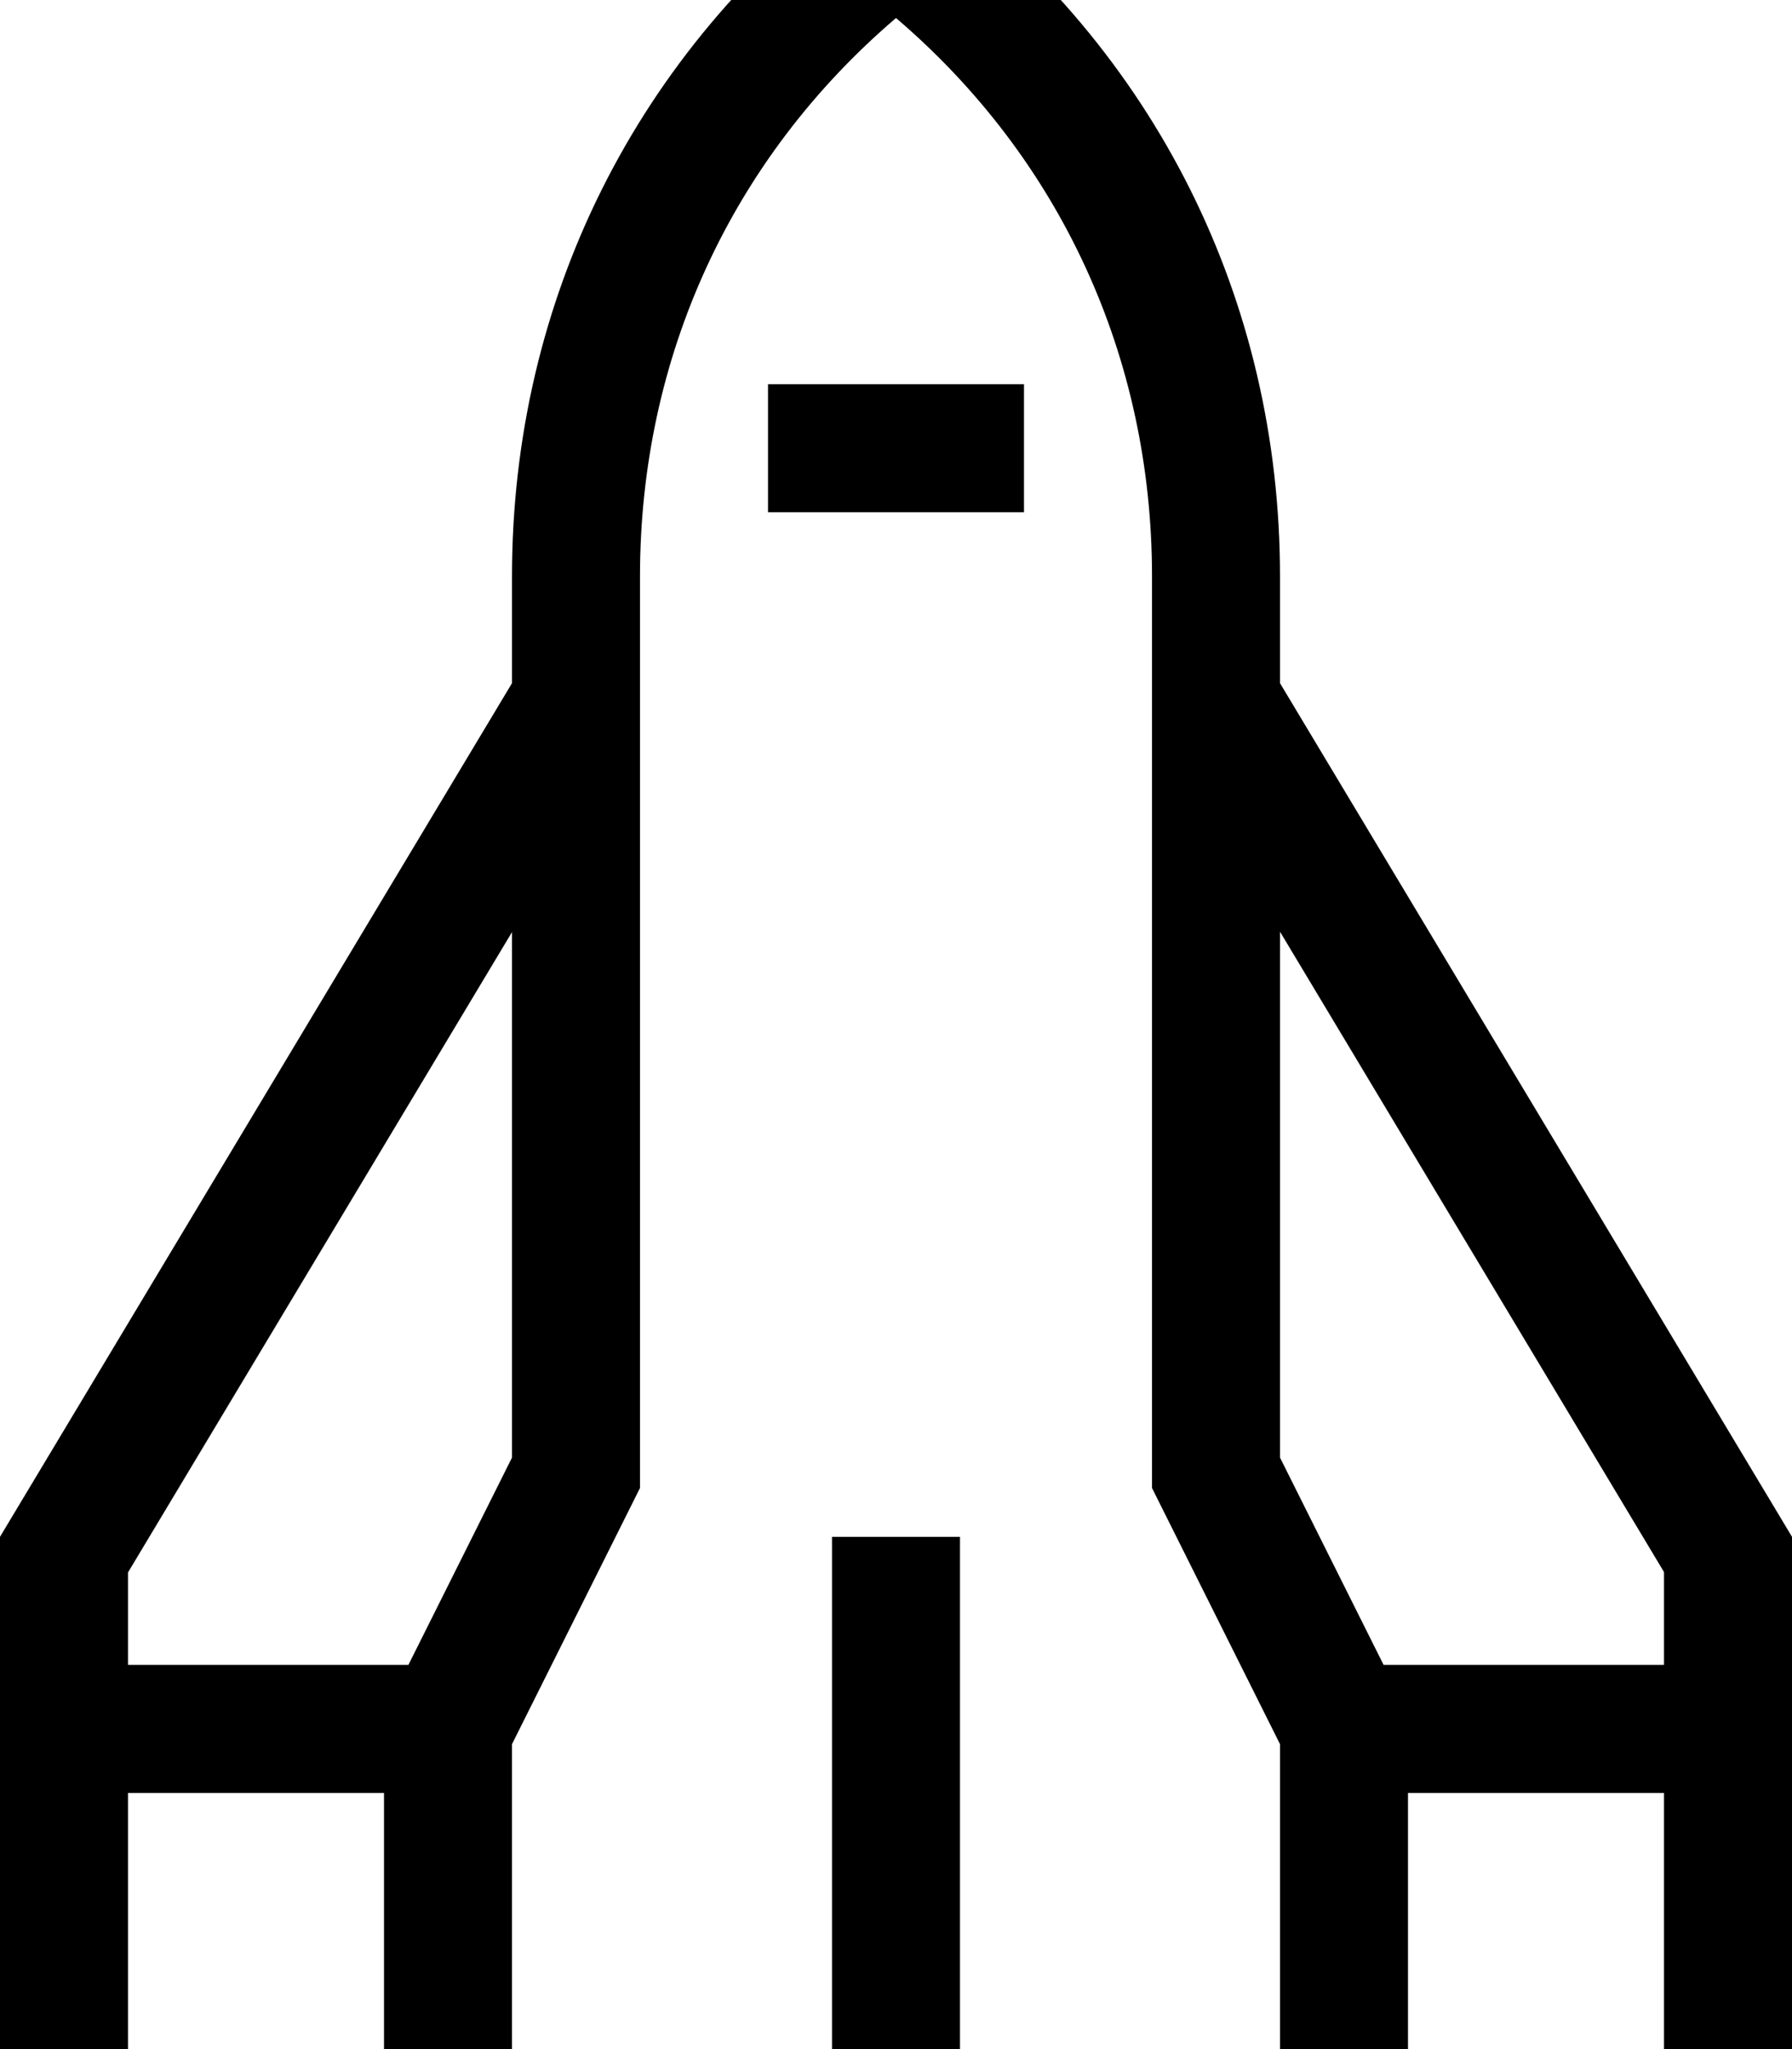 <svg xmlns="http://www.w3.org/2000/svg" viewBox="0 0 448 512"><!--! Font Awesome Pro 7.0.1 by @fontawesome - https://fontawesome.com License - https://fontawesome.com/license (Commercial License) Copyright 2025 Fonticons, Inc. --><path fill="currentColor" d="M448 384L320 170.7 320 144c0-69-31.2-131.4-86.4-172.8l-9.6-7.2-9.6 7.2C159.2 12.6 128 75 128 144l0 26.7-128 213.3 0 160 448 0 0-160zM240 512l0-128-32 0 0 128-80 0 0-76.2 30.3-60.6 1.7-3.4 0-227.8c0-54.8 22.9-104.4 64-139.5 41.1 35.1 64 84.7 64 139.5l0 227.8 32 64 0 76.2-80 0zm112 0l0-64 64 0 0 64-64 0zm64-119.1l0 23.1-70.1 0-25.9-51.8 0-131.4 96 160zM128 364.2l-25.9 51.8-70.1 0 0-23.1 96-160 0 131.4zM32 448l64 0 0 64-64 0 0-64zM192 96l0 32 64 0 0-32-64 0z"/></svg>